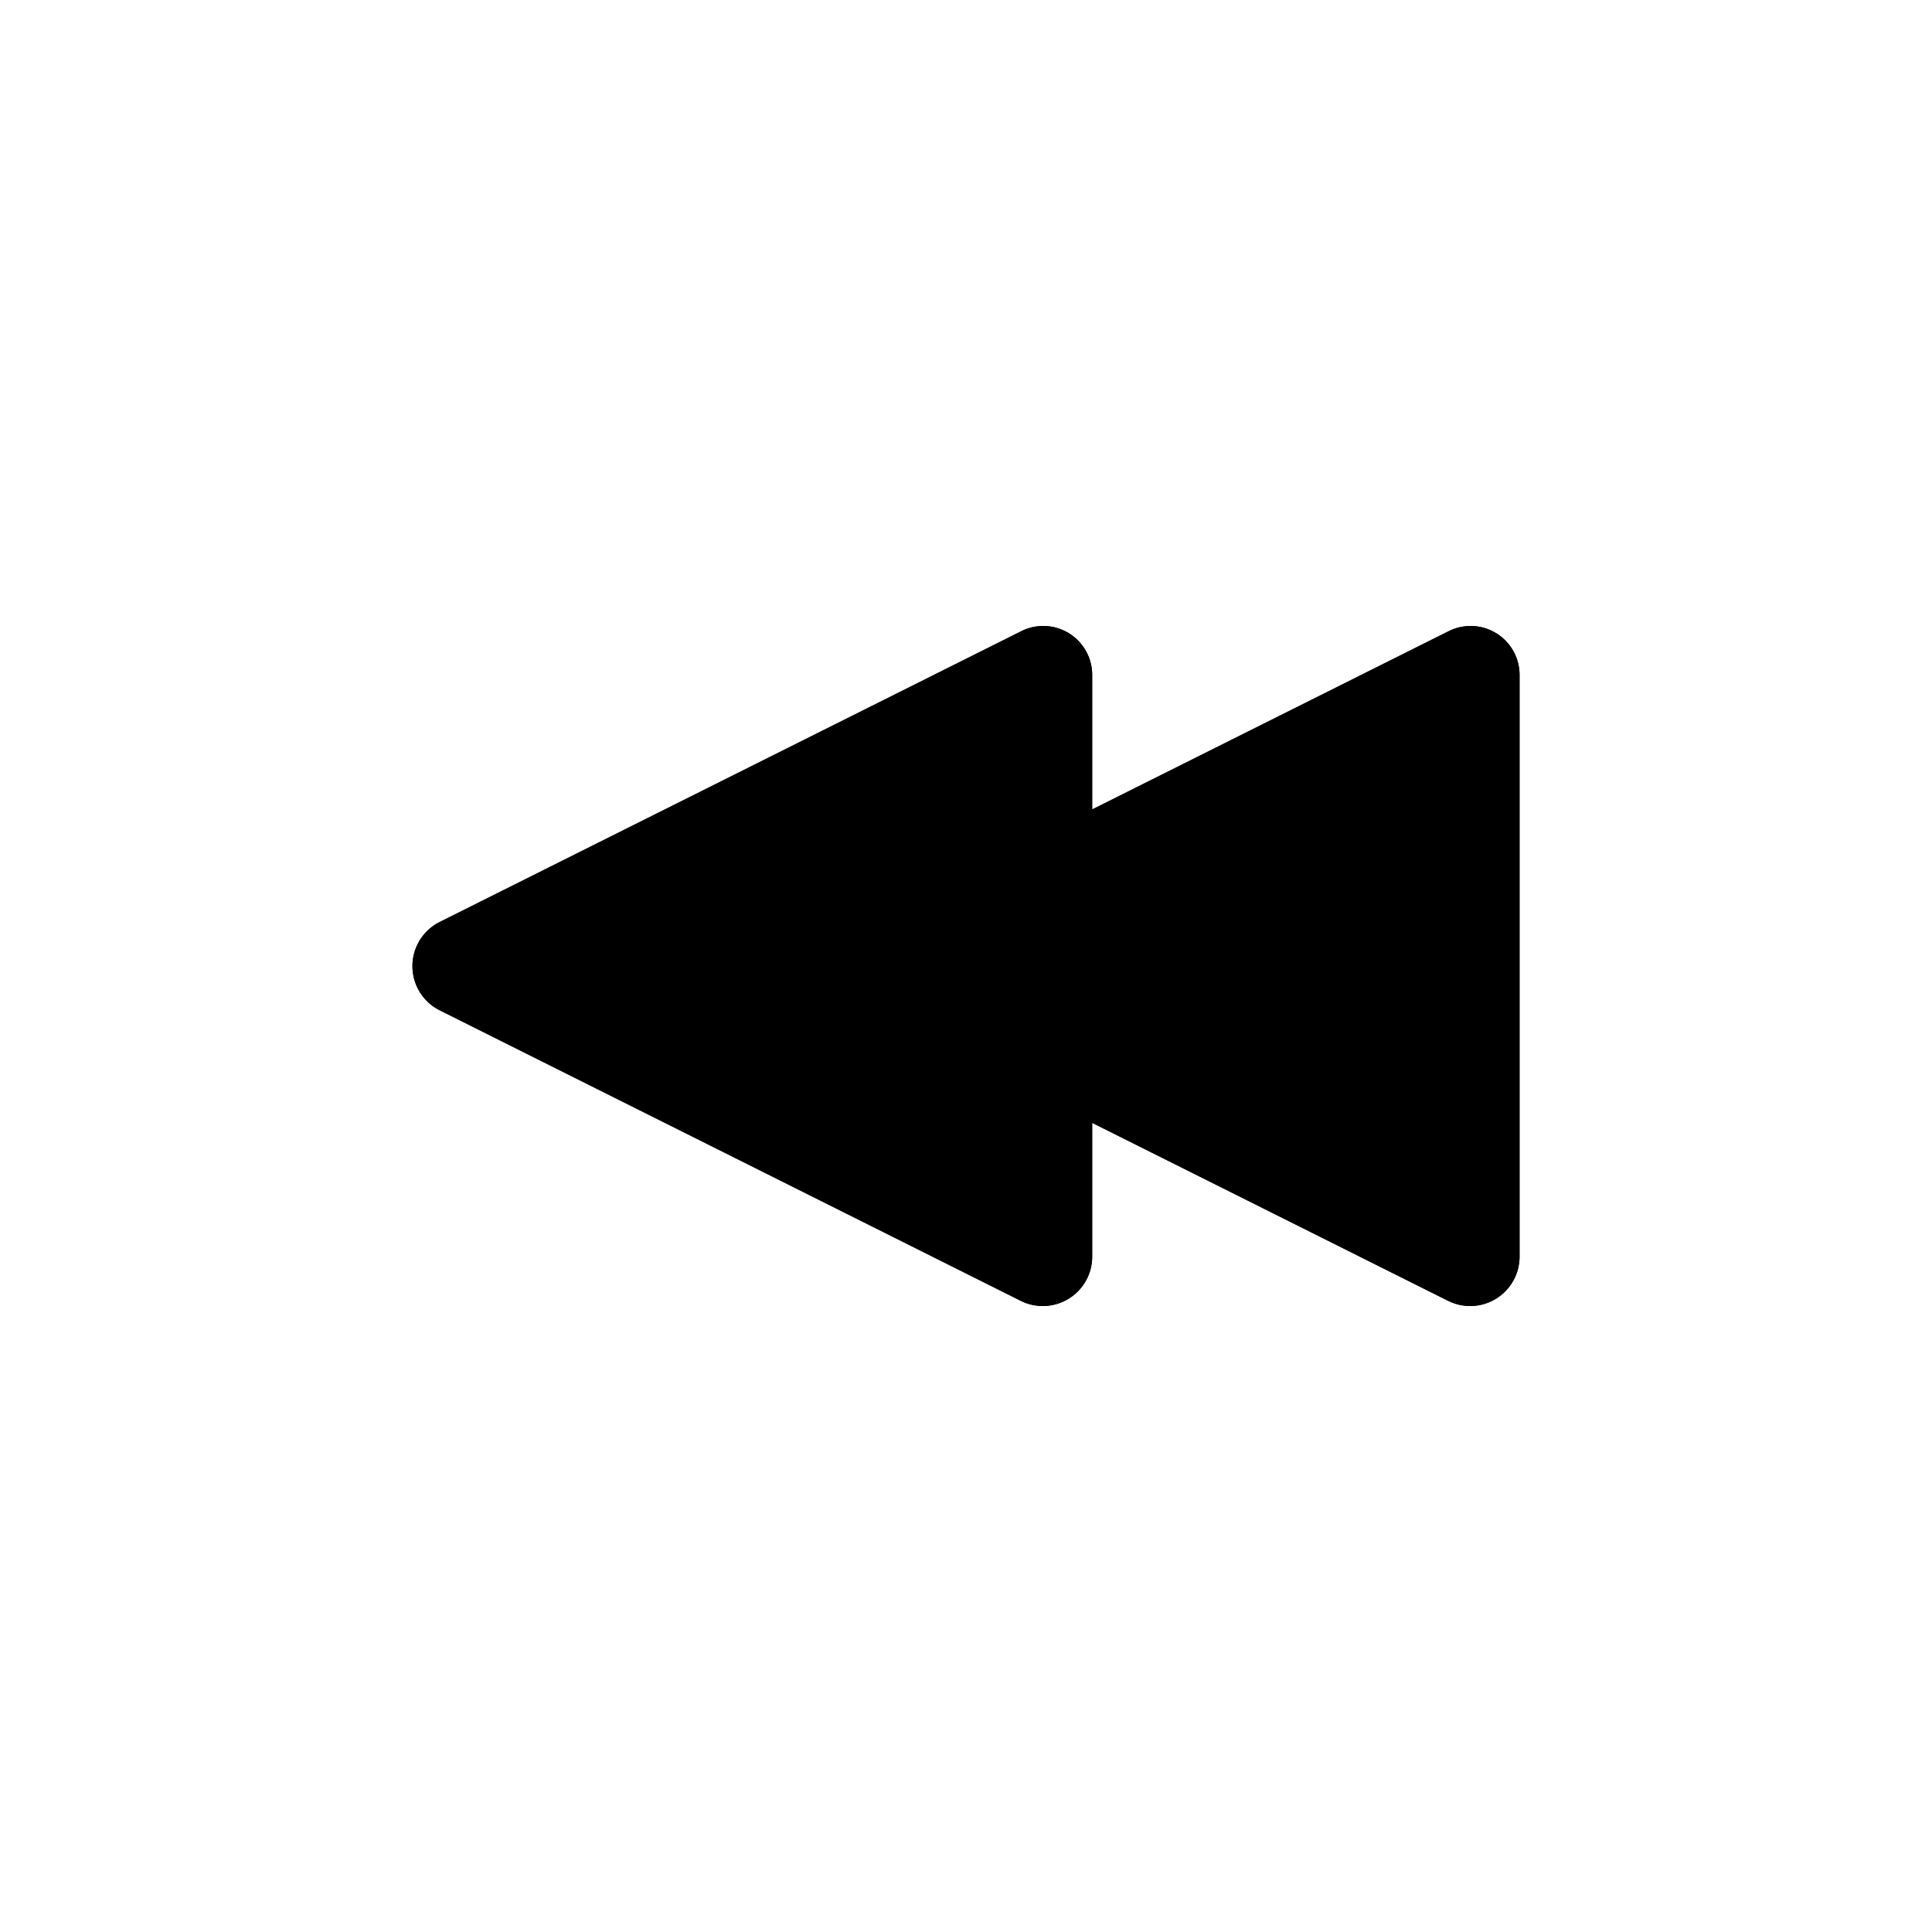 <svg xmlns="http://www.w3.org/2000/svg" xml:space="preserve" fill-rule="evenodd" stroke-linejoin="round" stroke-miterlimit="2" clip-rule="evenodd" viewBox="0 0 250 250">
  <path fill="none" d="M0 0h250v250H0z"/>
  <path d="M141.328 104.741V87.333a6.332 6.332 0 0 0-9.161-5.662l-75.263 37.632a6.39 6.39 0 0 0 0 11.431l75.176 37.588a6.389 6.389 0 0 0 9.248-5.715v-17.311l46.053 23.026a6.389 6.389 0 0 0 9.248-5.715V87.333a6.332 6.332 0 0 0-9.161-5.662l-46.14 23.07Z"/>
  <path d="M141.328 104.741V87.333a6.332 6.332 0 0 0-9.161-5.662l-75.263 37.632a6.39 6.39 0 0 0 0 11.431l75.176 37.588a6.389 6.389 0 0 0 9.248-5.715v-17.311l46.053 23.026a6.389 6.389 0 0 0 9.248-5.715V87.333a6.332 6.332 0 0 0-9.161-5.662l-46.14 23.07Zm-12.5-7.425v7.425a12.5 12.5 0 0 0 18.09 11.18l37.211-18.605v55.405l-37.211-18.605a12.5 12.5 0 0 0-18.09 11.18v7.425l-55.405-27.702 55.405-27.703Z"/>
</svg>
